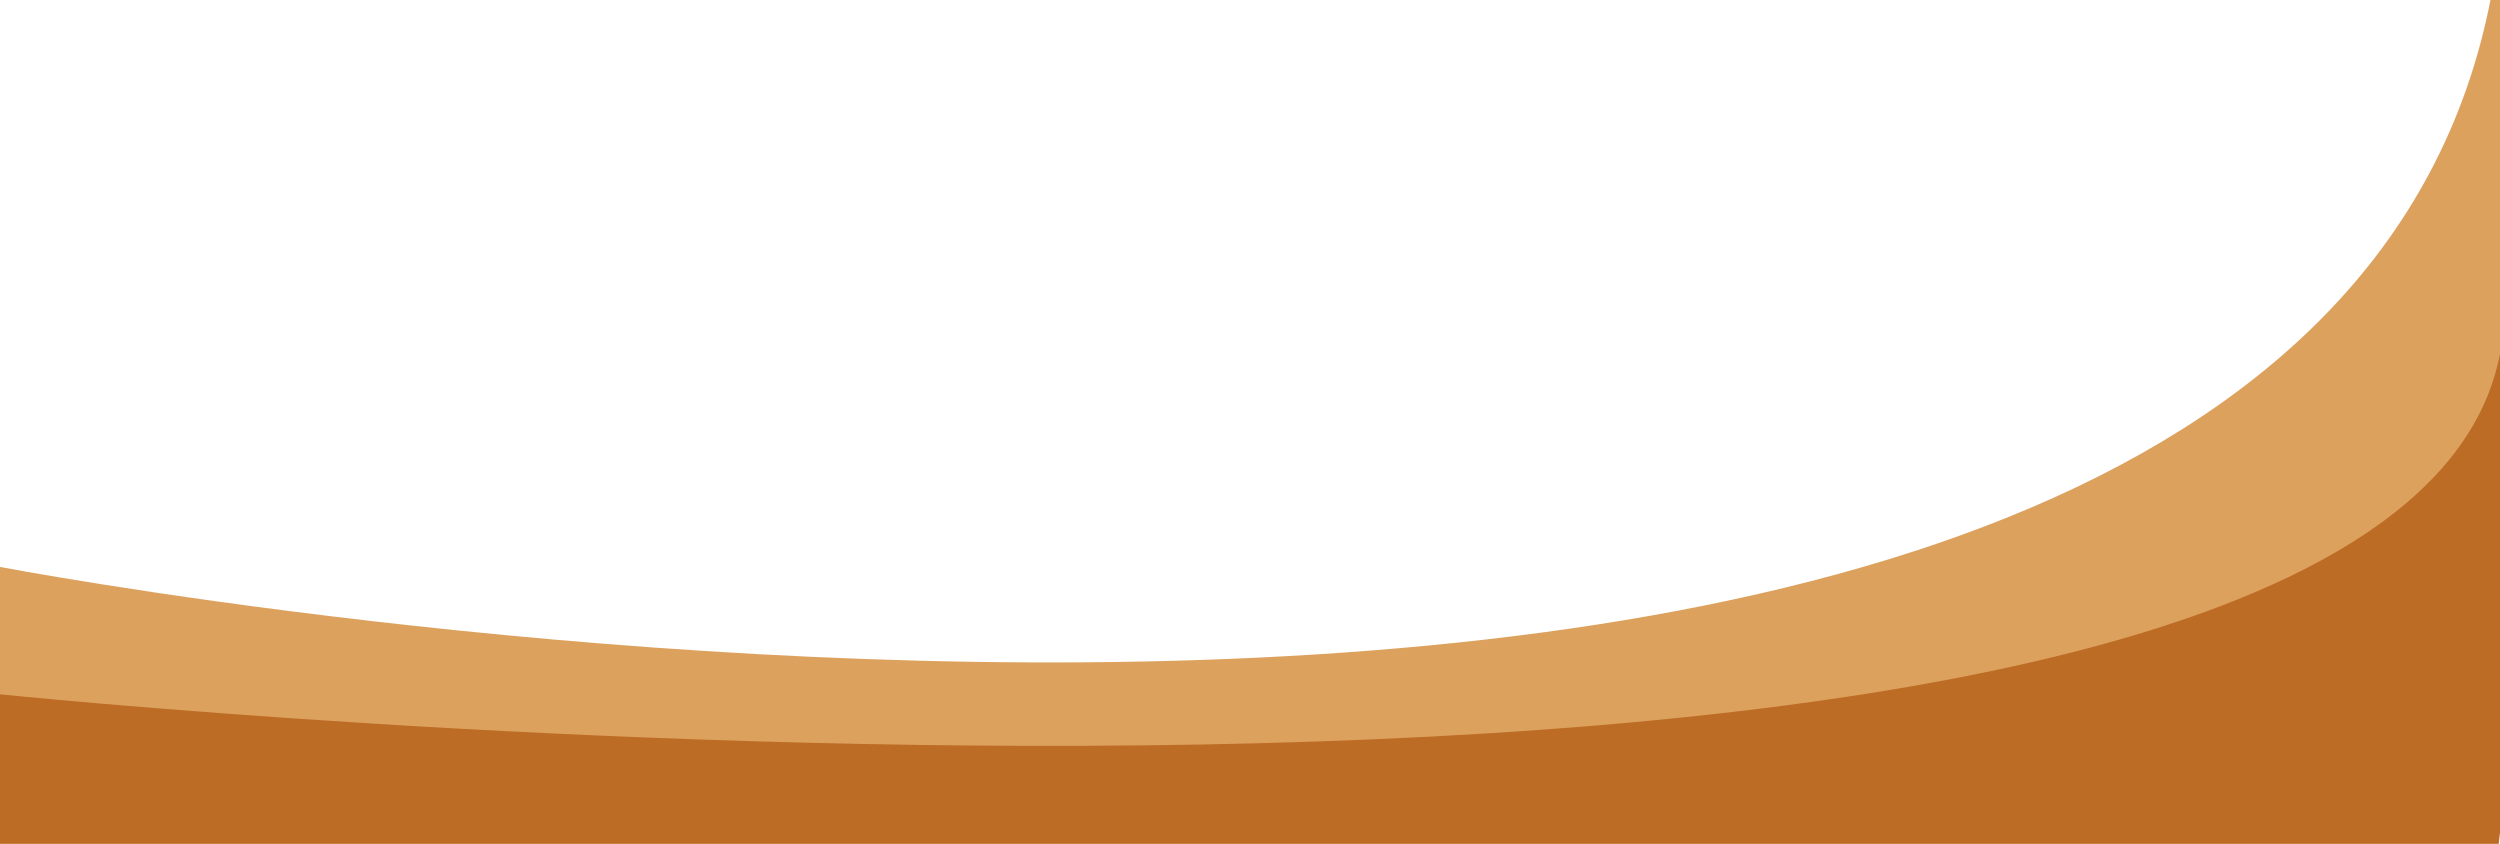 <svg xmlns="http://www.w3.org/2000/svg" xmlns:xlink="http://www.w3.org/1999/xlink" width="1920" height="648" viewBox="0 0 1920 648">
  <defs>
    <clipPath id="clip-path">
      <rect id="Rectangle_124" data-name="Rectangle 124" width="1920" height="648" transform="translate(0 437)" fill="#fff" stroke="#707070" stroke-width="1"/>
    </clipPath>
  </defs>
  <g id="Groupe_de_masques_11" data-name="Groupe de masques 11" transform="translate(0 -437)" clip-path="url(#clip-path)">
    <g id="Groupe_47" data-name="Groupe 47">
      <path id="Tracé_42" data-name="Tracé 42" d="M-8992-1495.271v-212.6S-7171.324-1358.89-7073.021-2183.3s0,688.031,0,688.031Z" transform="translate(8992 2580.271)" fill="#dda15e"/>
      <path id="Tracé_41" data-name="Tracé 41" d="M-8992-1925v-114.783s1820.676,188.414,1918.979-256.68,0,371.462,0,371.462Z" transform="translate(8992 3010)" fill="#bc6c25"/>
    </g>
  </g>
</svg>

